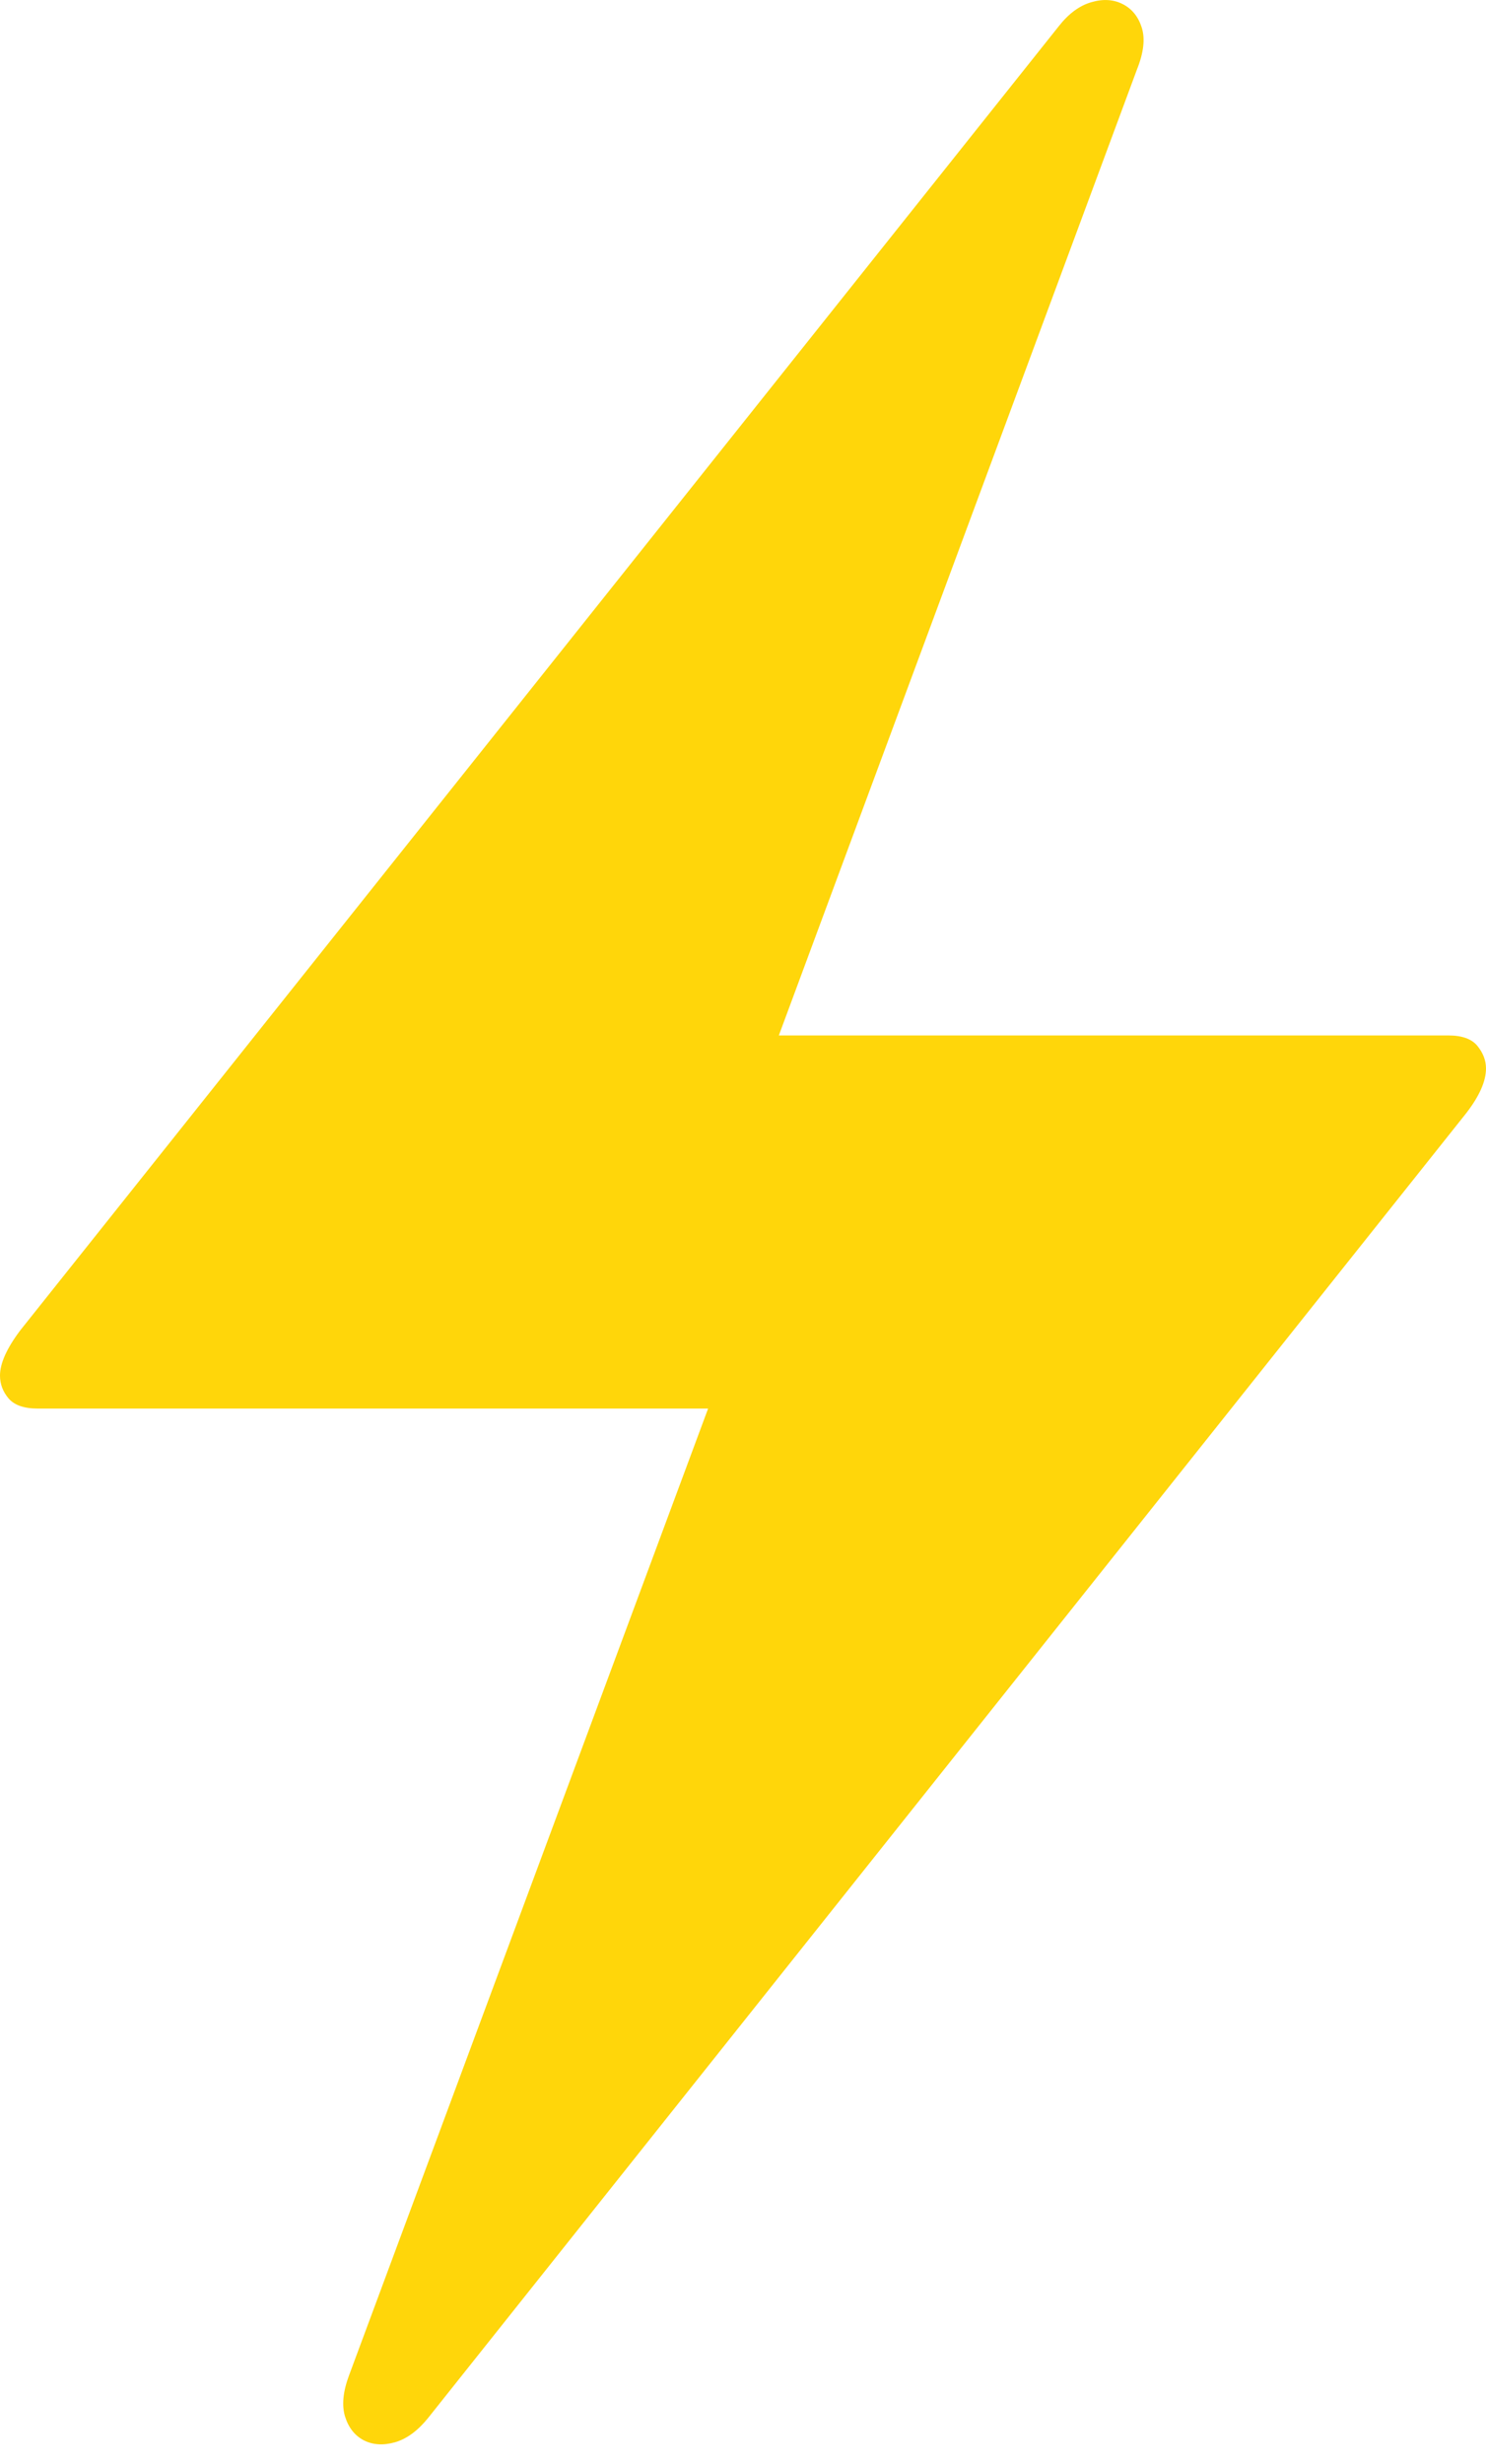 <?xml version="1.0" encoding="UTF-8"?>
<!--Generator: Apple Native CoreSVG 175-->
<!DOCTYPE svg
PUBLIC "-//W3C//DTD SVG 1.1//EN"
       "http://www.w3.org/Graphics/SVG/1.1/DTD/svg11.dtd">
<svg version="1.1" xmlns="http://www.w3.org/2000/svg" xmlns:xlink="http://www.w3.org/1999/xlink" width="12.48" height="20.675">
 <g>
  <rect height="20.675" opacity="0" width="12.48" x="0" y="0"/>
  <path d="M0 11.543Q0 11.65 0.072 11.735Q0.145 11.82 0.316 11.82L5.947 11.82L2.931 19.934Q2.855 20.139 2.898 20.279Q2.942 20.419 3.055 20.478Q3.169 20.536 3.316 20.495Q3.464 20.453 3.595 20.291L12.311 9.345Q12.48 9.128 12.48 8.966Q12.48 8.866 12.408 8.777Q12.336 8.689 12.164 8.689L6.541 8.689L9.549 0.582Q9.633 0.372 9.589 0.232Q9.545 0.093 9.428 0.034Q9.311-0.025 9.164 0.019Q9.016 0.062 8.892 0.22L0.17 11.164Q0 11.39 0 11.543Z" fill="#ffd60a"/>
 </g>
</svg>

